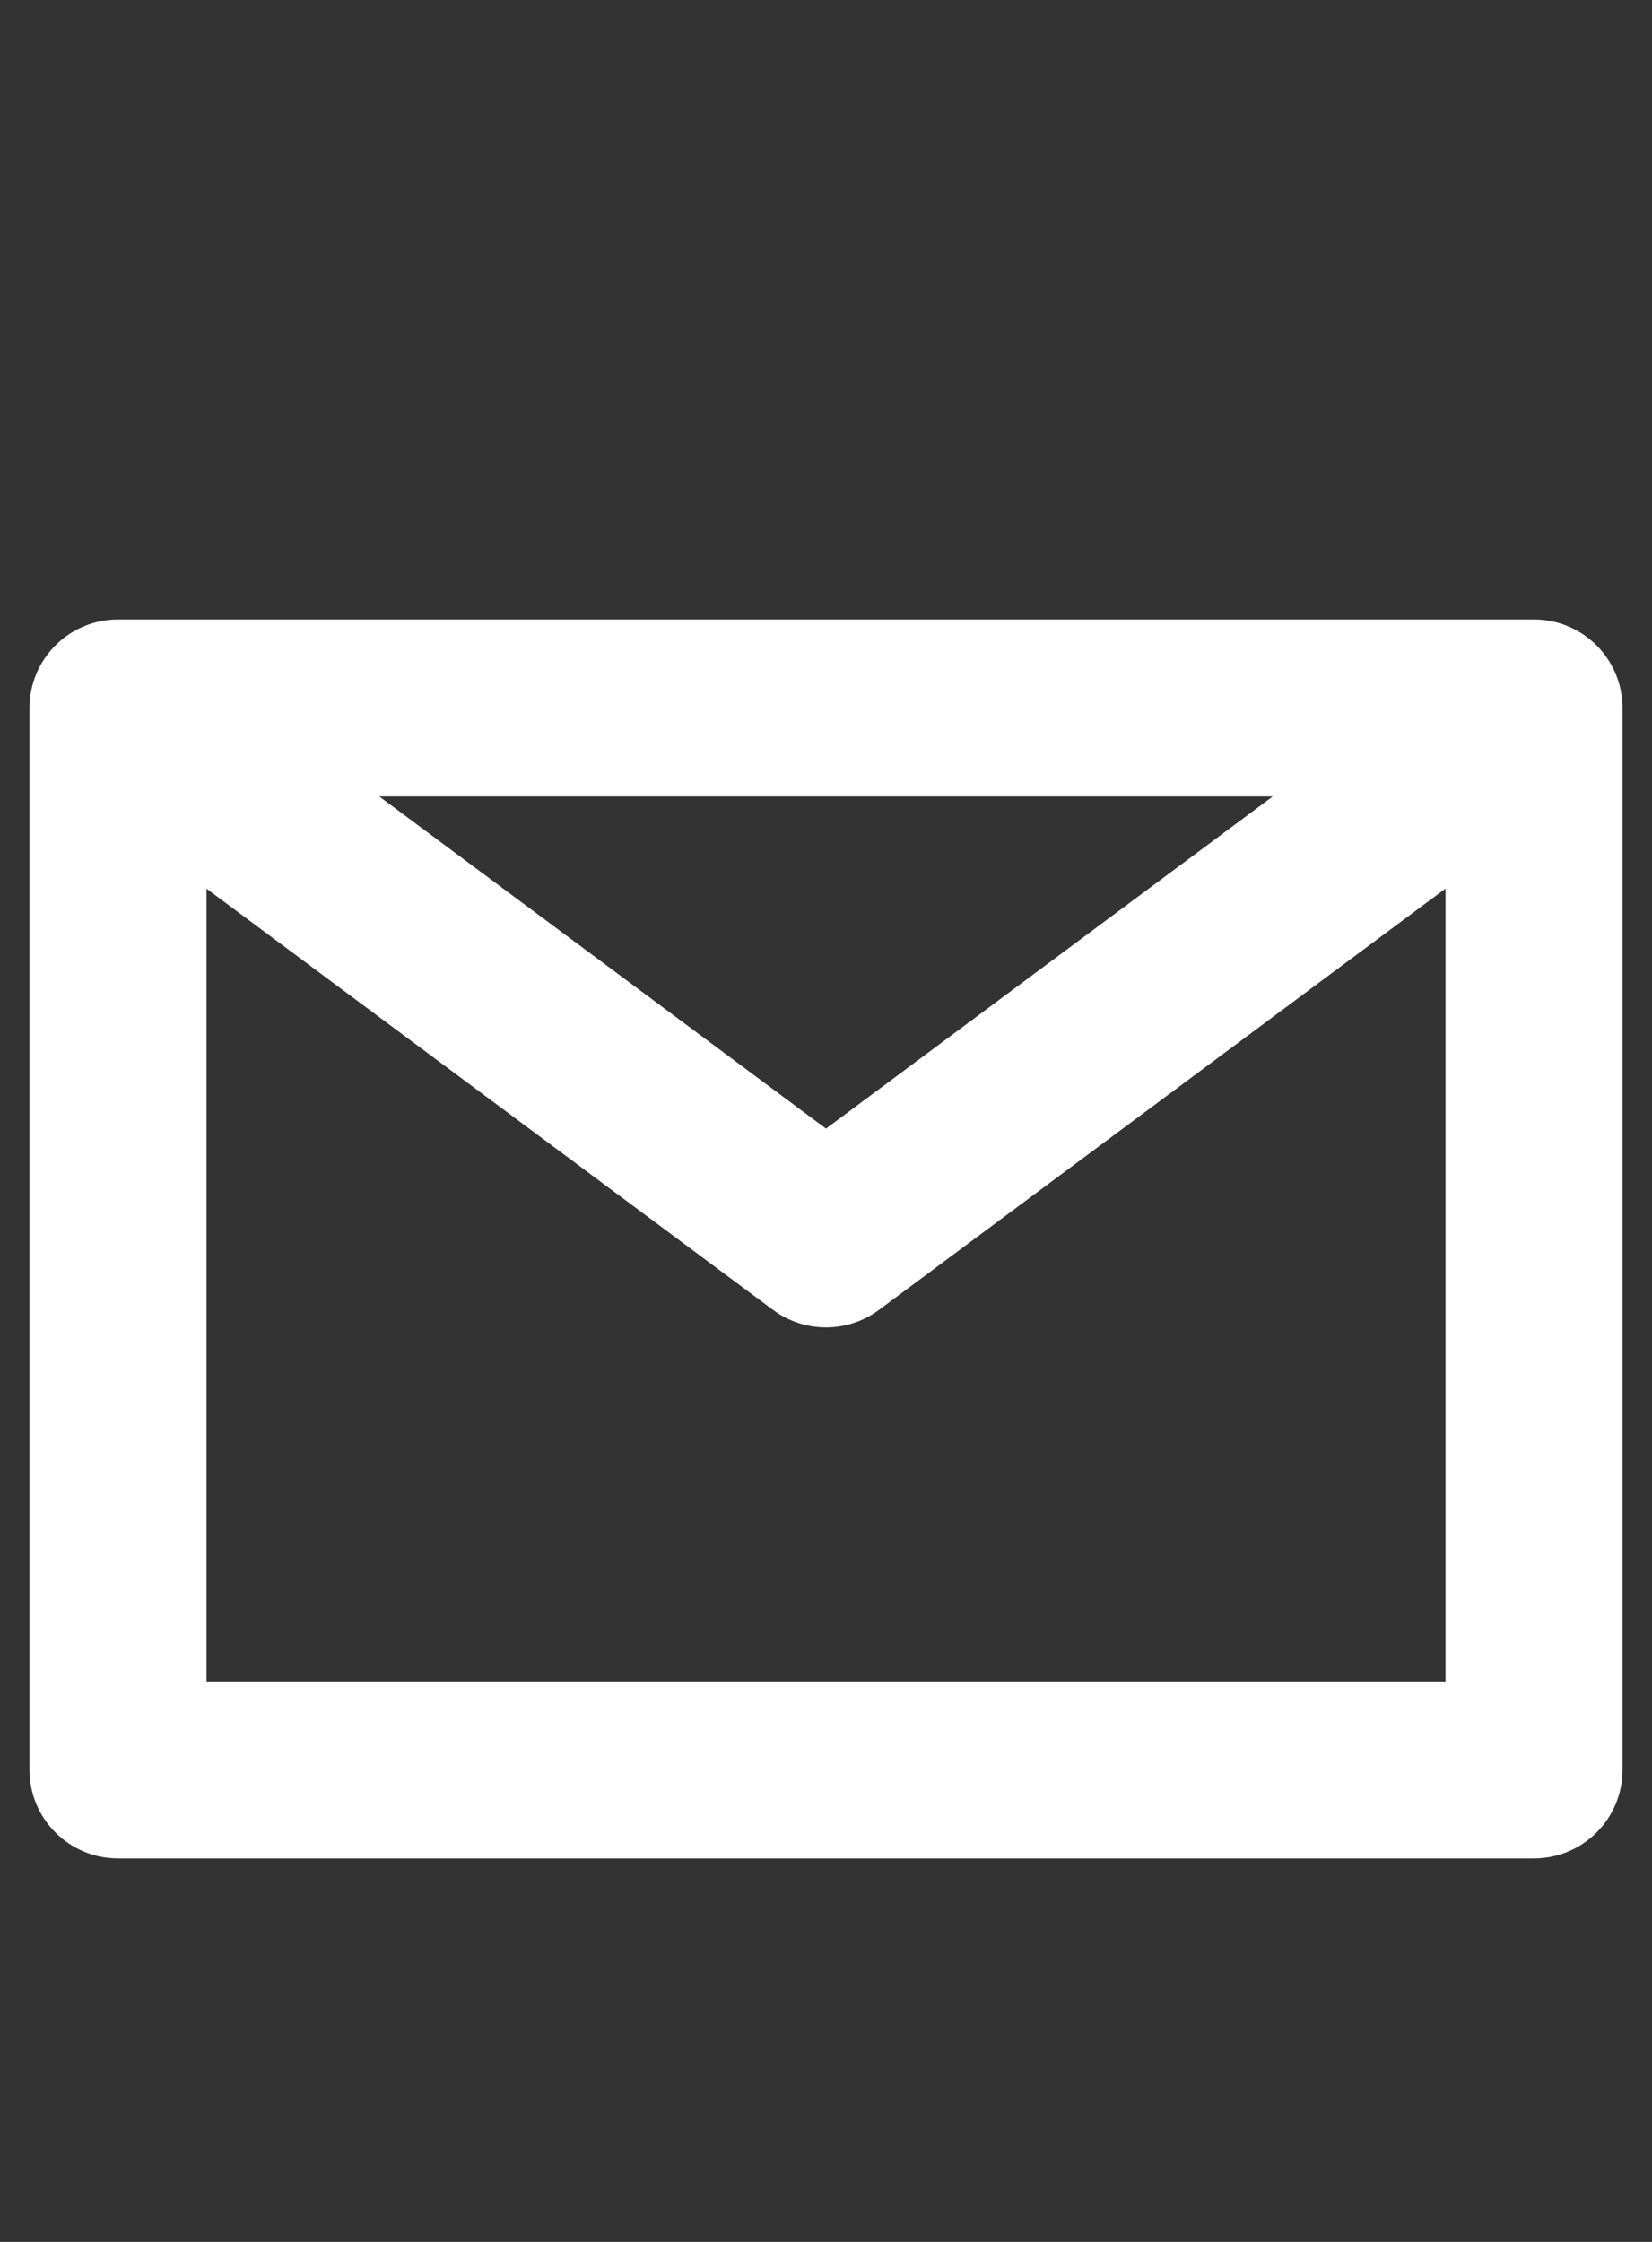 <svg width="14" height="19" viewBox="0 0 14 19" fill="none" xmlns="http://www.w3.org/2000/svg">
<rect x="0" y="0" width="14" height="19" fill="#333333" stroke="none"/>
<path d="M1 6V5.25C0.586 5.25 0.25 5.586 0.25 6H1ZM13 6H13.75C13.75 5.586 13.414 5.25 13 5.25V6ZM13 15V15.75C13.414 15.75 13.75 15.414 13.75 15H13ZM1 15H0.25C0.25 15.414 0.586 15.75 1 15.75L1 15ZM7 10.5L6.552 11.102C6.818 11.299 7.182 11.299 7.448 11.102L7 10.5ZM1.598 5.548C1.265 5.301 0.795 5.37 0.548 5.702C0.301 6.035 0.37 6.505 0.702 6.752L1.598 5.548ZM1 6.75H13V5.25H1V6.75ZM12.25 6V15H13.75V6H12.25ZM13 14.25H1V15.75H13V14.25ZM1.75 15V6H0.25V15H1.75ZM12.402 5.548L6.552 9.898L7.448 11.102L13.297 6.752L12.402 5.548ZM7.448 9.898L1.598 5.548L0.702 6.752L6.552 11.102L7.448 9.898Z" fill="white"/>
</svg>
